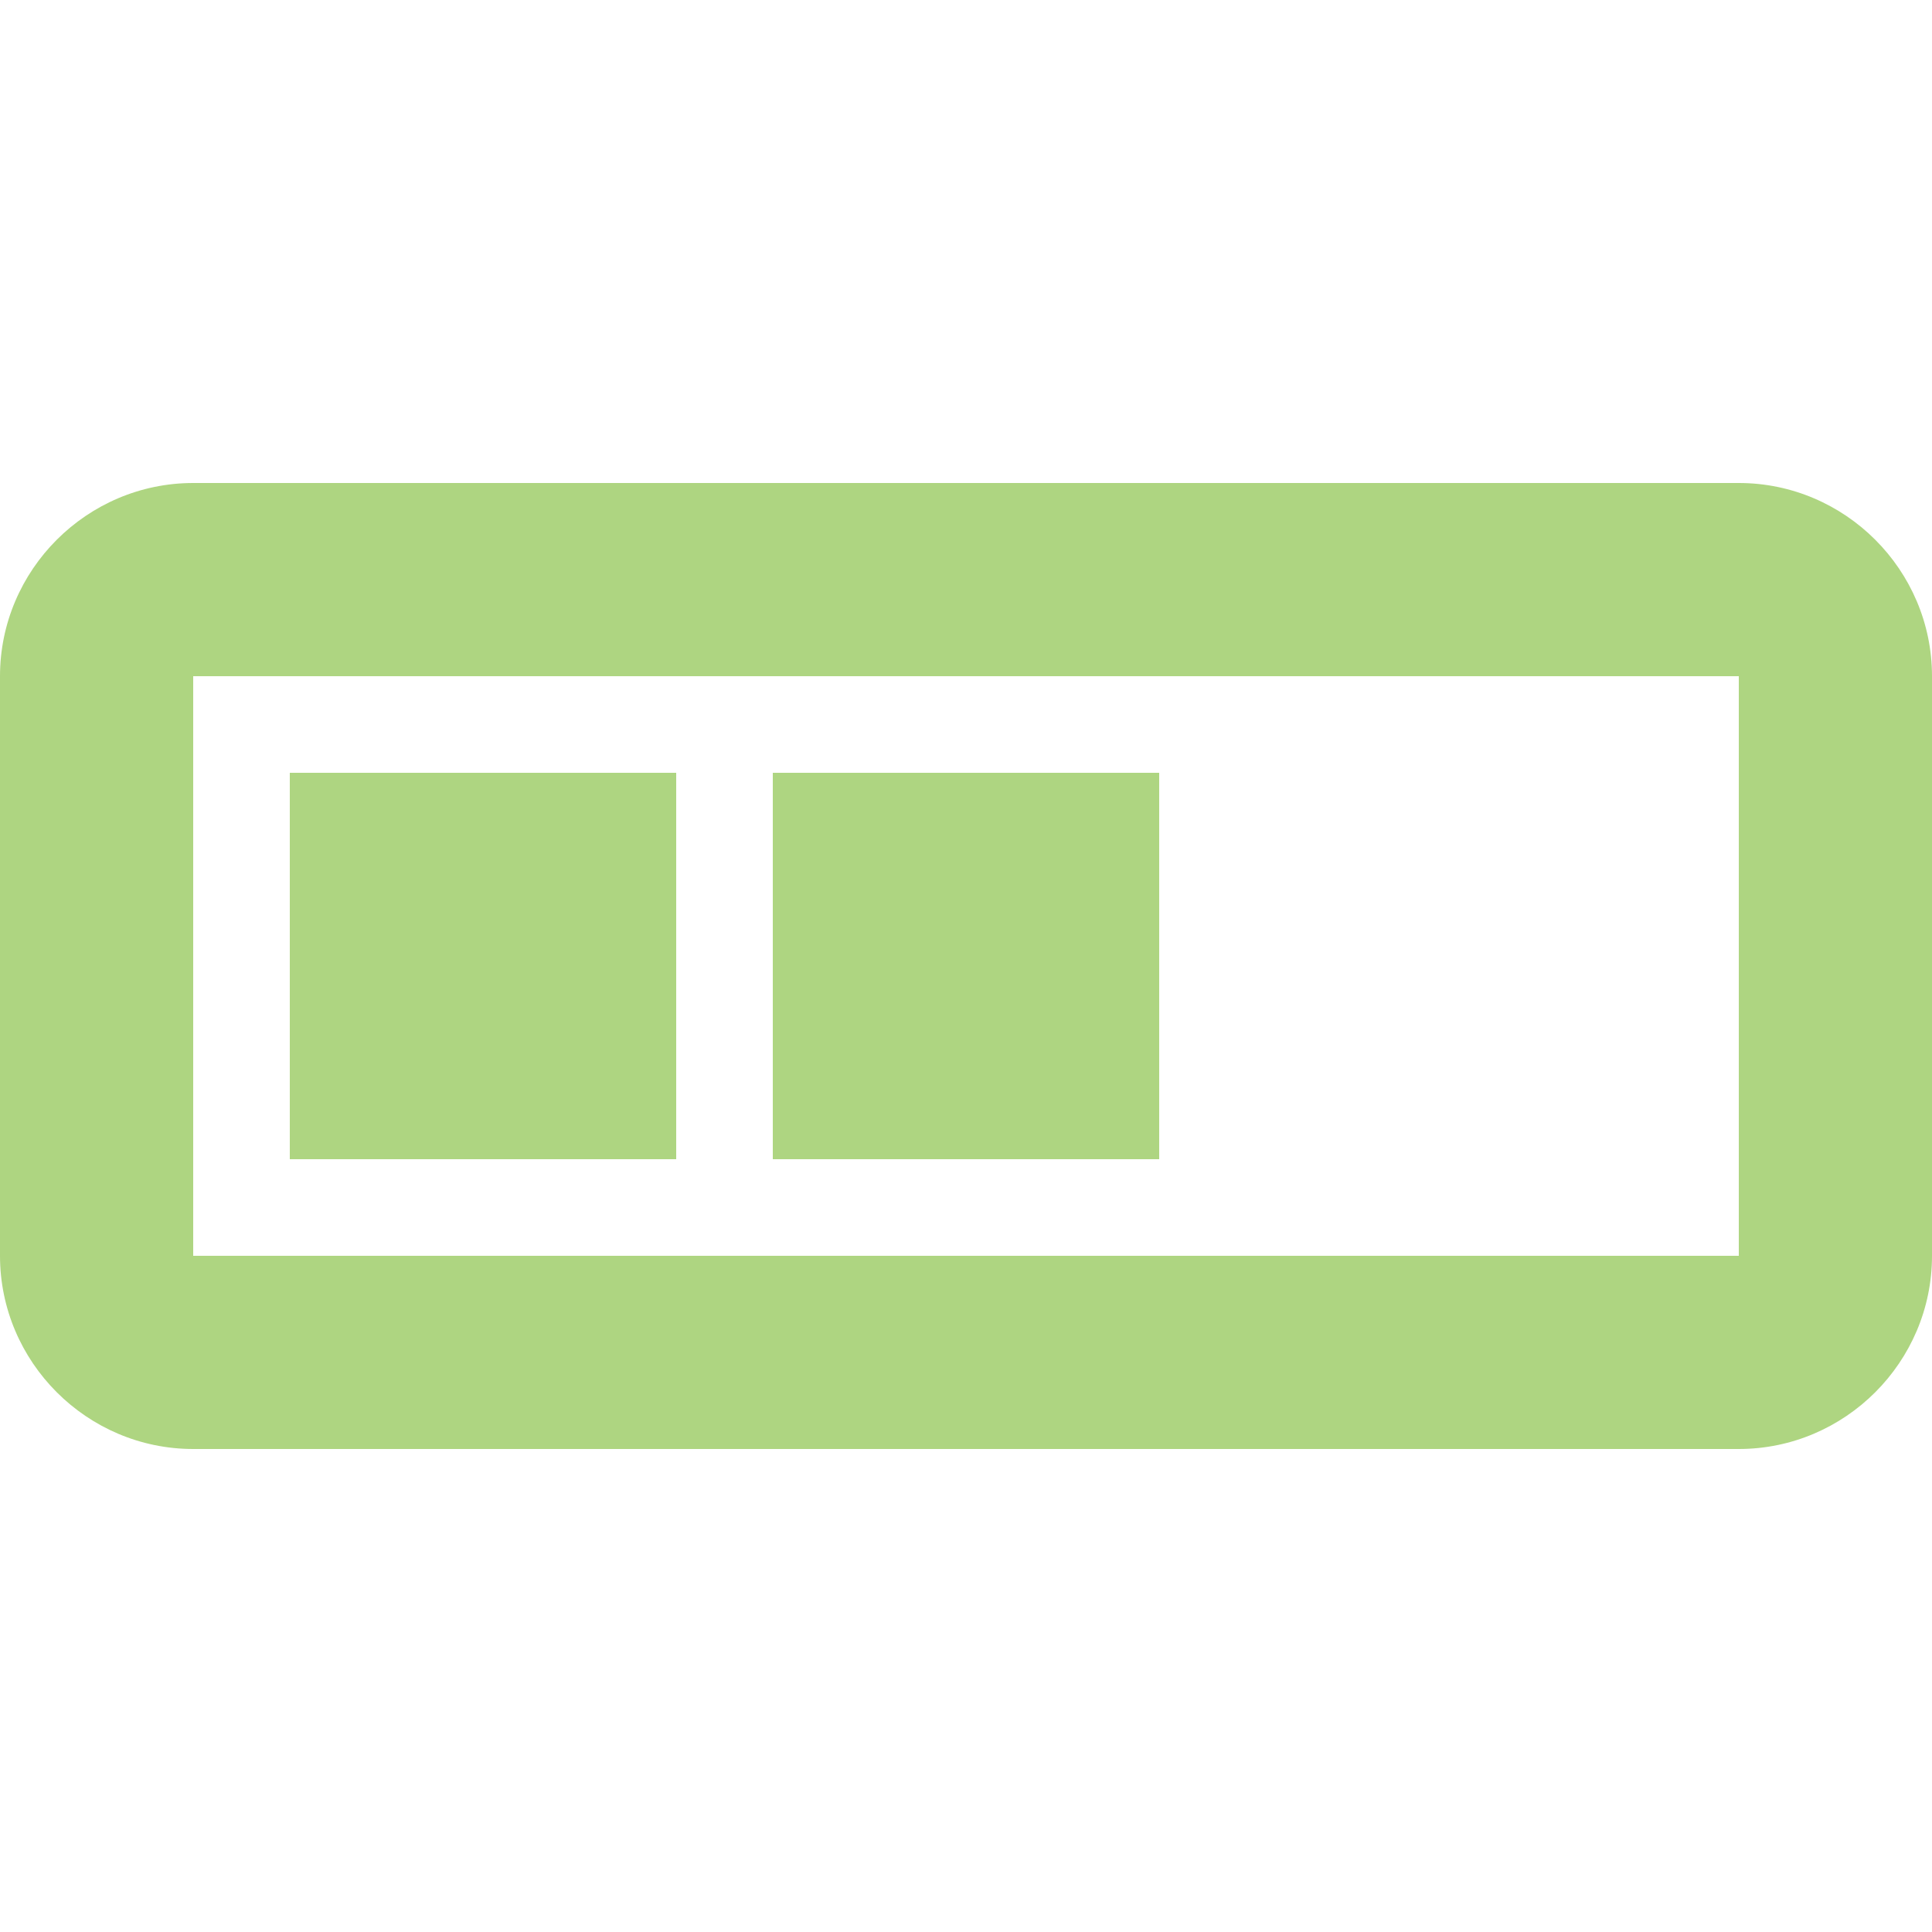 <!--
  - The MIT License (MIT)
  -
  - Copyright (c) 2015-2021 Elior "Mallowigi" Boukhobza
  -
  - Permission is hereby granted, free of charge, to any person obtaining a copy
  - of this software and associated documentation files (the "Software"), to deal
  - in the Software without restriction, including without limitation the rights
  - to use, copy, modify, merge, publish, distribute, sublicense, and/or sell
  - copies of the Software, and to permit persons to whom the Software is
  - furnished to do so, subject to the following conditions:
  -
  - The above copyright notice and this permission notice shall be included in all
  - copies or substantial portions of the Software.
  -
  - THE SOFTWARE IS PROVIDED "AS IS", WITHOUT WARRANTY OF ANY KIND, EXPRESS OR
  - IMPLIED, INCLUDING BUT NOT LIMITED TO THE WARRANTIES OF MERCHANTABILITY,
  - FITNESS FOR A PARTICULAR PURPOSE AND NONINFRINGEMENT. IN NO EVENT SHALL THE
  - AUTHORS OR COPYRIGHT HOLDERS BE LIABLE FOR ANY CLAIM, DAMAGES OR OTHER
  - LIABILITY, WHETHER IN AN ACTION OF CONTRACT, TORT OR OTHERWISE, ARISING FROM,
  - OUT OF OR IN CONNECTION WITH THE SOFTWARE OR THE USE OR OTHER DEALINGS IN THE
  - SOFTWARE.
  -
  -
  -->

<svg xmlns="http://www.w3.org/2000/svg" viewBox="0 0 20 20" width="16px" height="16px"
     fill="#AED581">
  <g>
    <path
      d="M18 5H2C.9 5 0 5.9 0 7v6c0 1.1.9 2 2 2h16c1.1 0 2-.9 2-2V7c0-1.1-.9-2-2-2zm0 8H2V7h16v6zM7 8H3v4h4V8zm5 0H8v4h4V8z" />
  </g>
</svg>
